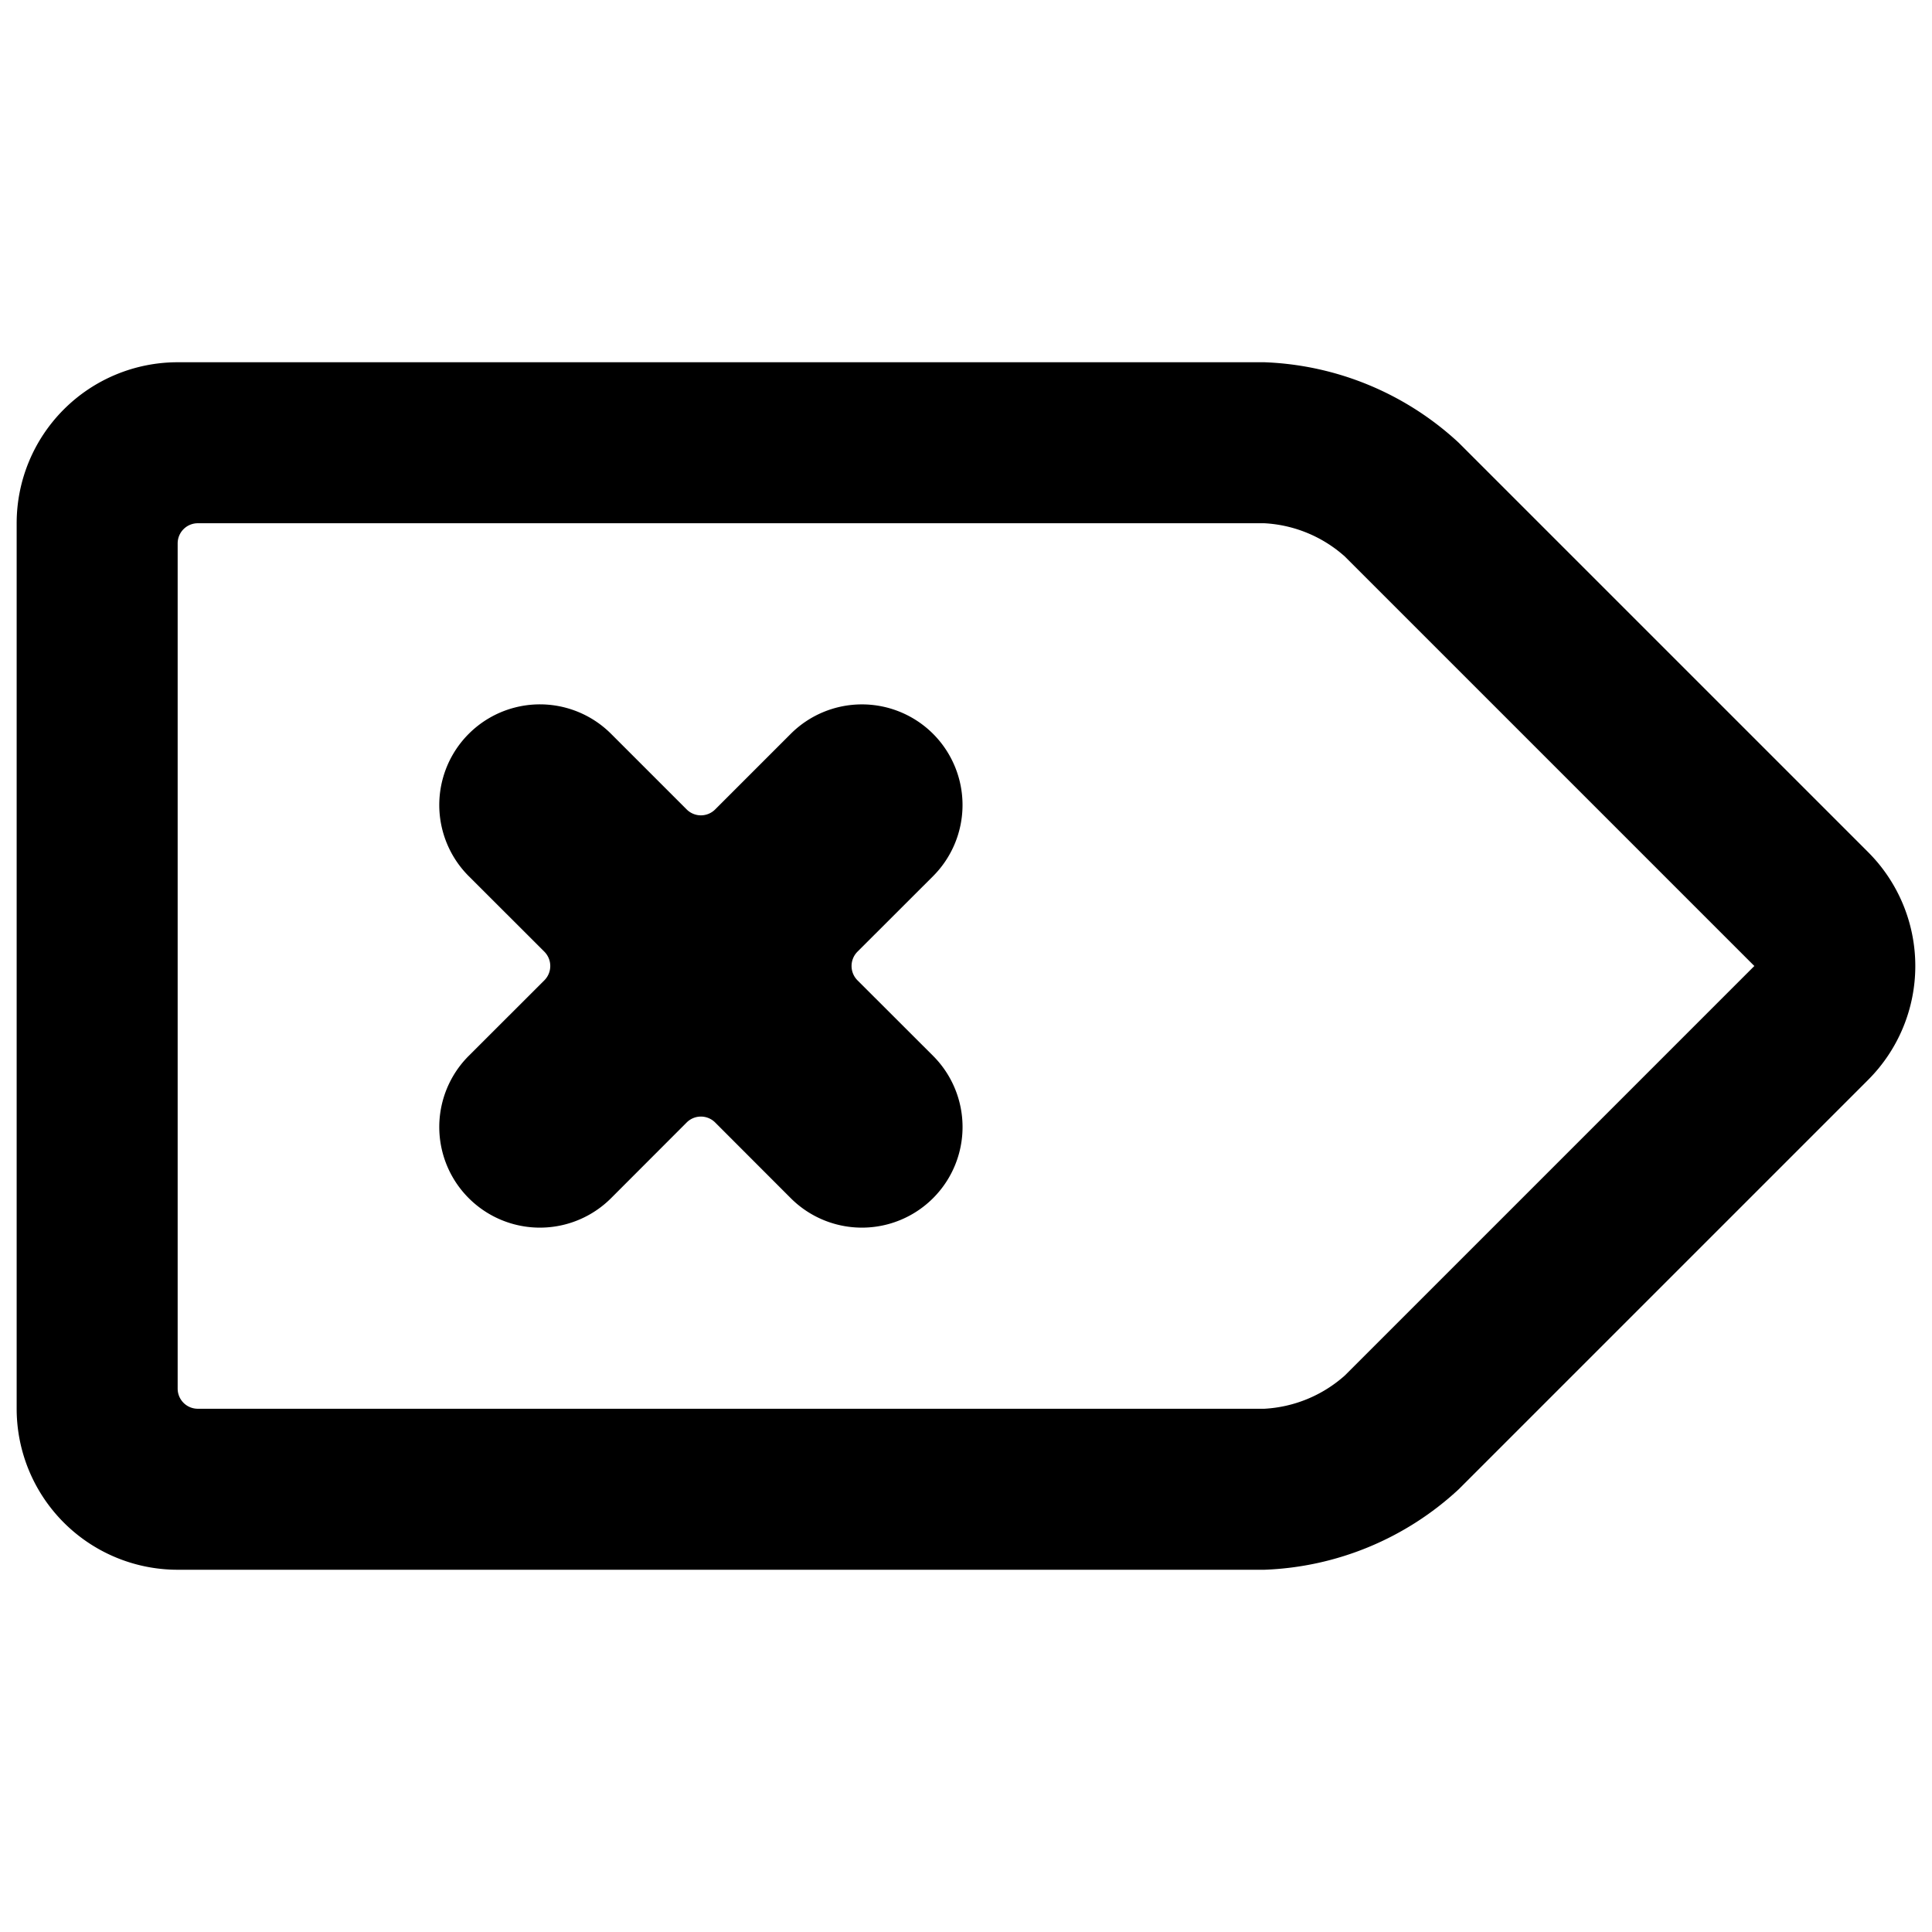 <svg xmlns="http://www.w3.org/2000/svg" viewBox="0 0 24 24"><title>remove-tab-alternate</title><path d="M18.121,5.5a3.749,3.749,0,0,0-2.414-1H2.207a2,2,0,0,0-2,2v11a2,2,0,0,0,2,2h13.5a3.749,3.749,0,0,0,2.414-1l5.086-5.086a2,2,0,0,0,0-2.828ZM16.707,17.086a1.635,1.635,0,0,1-1,.414H2.457a.25.25,0,0,1-.25-.25V6.75a.25.25,0,0,1,.25-.25h13.25a1.63,1.63,0,0,1,1,.414L21.793,12Z"/><path d="M11.591,9.116a1.251,1.251,0,0,0-1.768,0l-.939.939a.25.25,0,0,1-.354,0l-.939-.939a1.25,1.25,0,0,0-1.768,1.768l.94.939a.252.252,0,0,1,0,.354l-.94.939a1.25,1.25,0,0,0,1.768,1.768l.939-.94a.25.25,0,0,1,.354,0l.939.94a1.25,1.25,0,1,0,1.768-1.768l-.94-.939a.252.252,0,0,1,0-.354l.94-.939A1.251,1.251,0,0,0,11.591,9.116Z"/></svg>